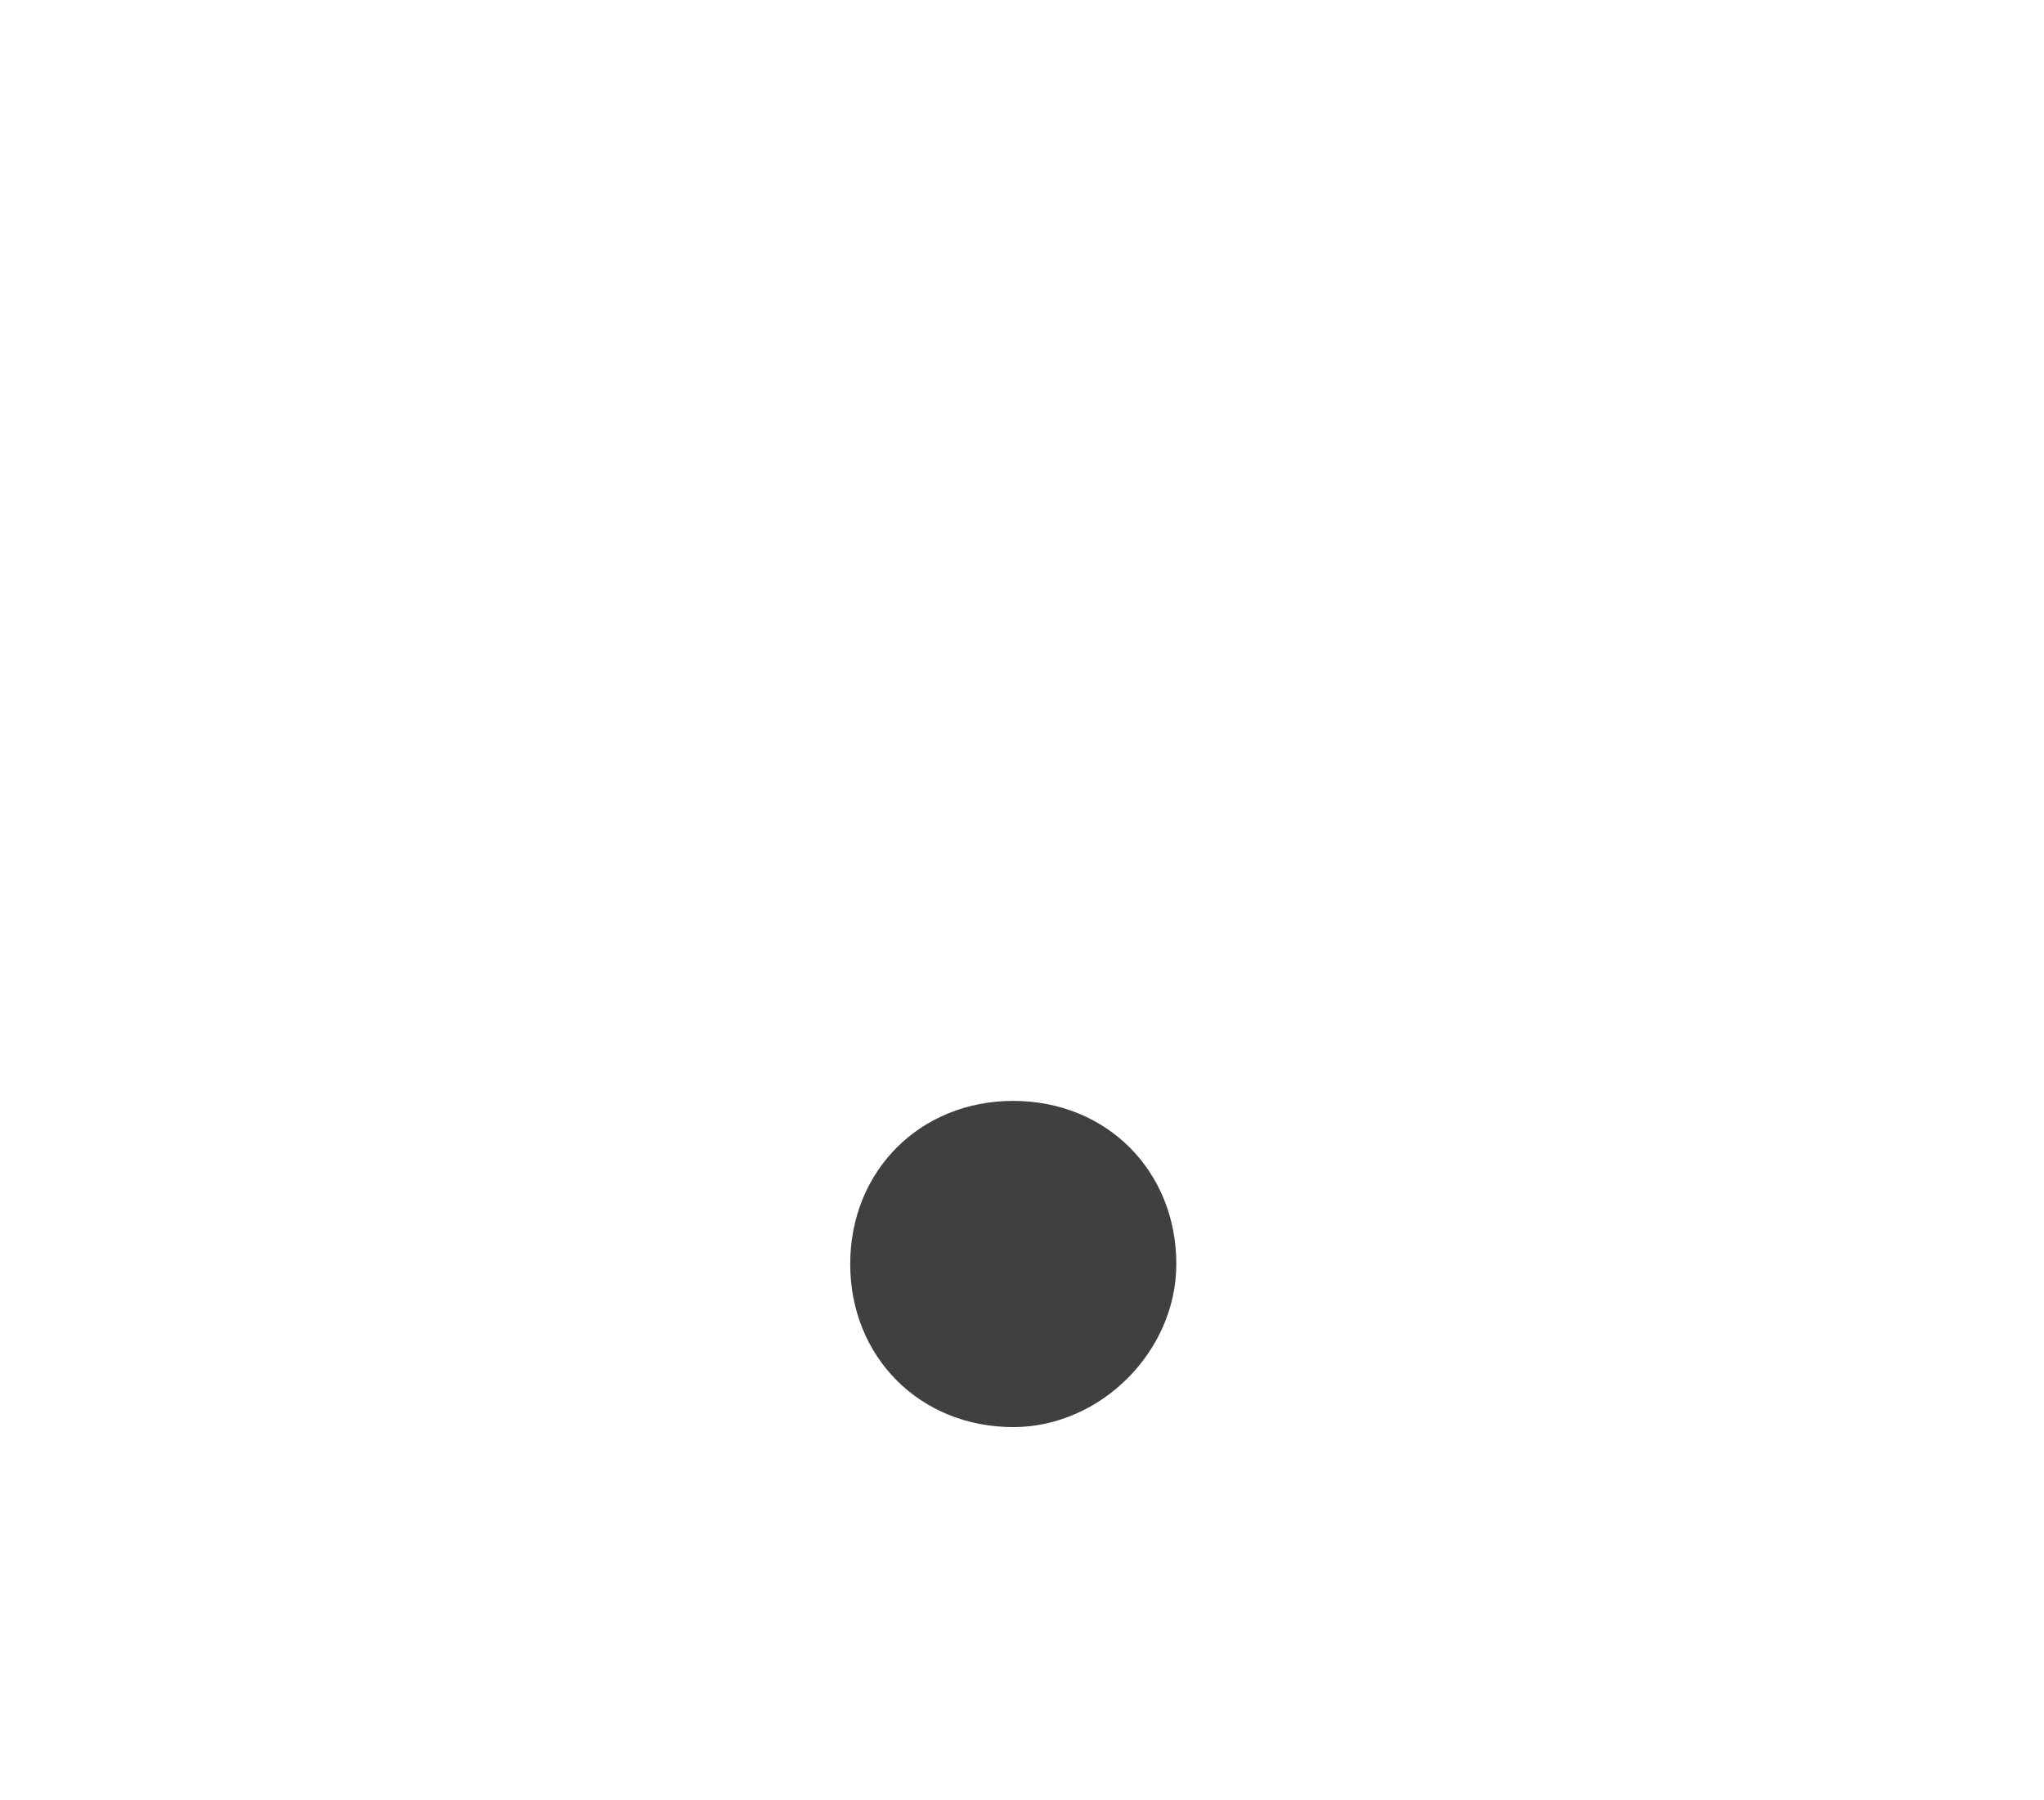 <?xml version="1.0" encoding="utf-8"?>
<!-- Generator: Adobe Illustrator 18.0.0, SVG Export Plug-In . SVG Version: 6.00 Build 0)  -->
<!DOCTYPE svg PUBLIC "-//W3C//DTD SVG 1.1//EN" "http://www.w3.org/Graphics/SVG/1.1/DTD/svg11.dtd">
<svg version="1.1" id="Layer_1" xmlns="http://www.w3.org/2000/svg" xmlns:xlink="http://www.w3.org/1999/xlink" x="0px" y="0px"
	 viewBox="0 0 35.1 30.9" enable-background="new 0 0 35.1 30.9" xml:space="preserve">
<g id="XMLID_206_" opacity="0.75">
	<path id="XMLID_225_" fill="none" stroke-width="1.155" stroke-linecap="round" stroke-miterlimit="10" d="
		M0.6,9.4c3.6-5.7,9.7-8.8,17-8.8s13.3,3.1,17,8.8"/>
	<path id="XMLID_215_" fill="none" stroke-width="1.155" stroke-linecap="round" stroke-miterlimit="10" d="
		M5.8,13.5c2.5-3.9,6.7-6.1,11.7-6.1s9.2,2.2,11.7,6.1"/>
	<path id="XMLID_214_" fill="none" stroke-width="1.01" stroke-linecap="round" stroke-miterlimit="10" d="
		M10.7,17.6c1.5-2.3,3.9-3.6,6.9-3.6c2.9,0,5.4,1.3,6.9,3.6"/>
	<path id="XMLID_213_" d="M17.4,24.5c-1.6,0-2.8-1.2-2.8-2.8c0-1.6,1.2-2.8,2.8-2.8c1.6,0,2.8,1.2,2.8,2.8
		C20.2,23.2,18.9,24.5,17.4,24.5z"/>

		<line id="XMLID_212_" stroke-width="1.359" stroke-linecap="round" stroke-miterlimit="10" x1="17.4" y1="30.2" x2="17.4" y2="24.5"/>
</g>
</svg>
